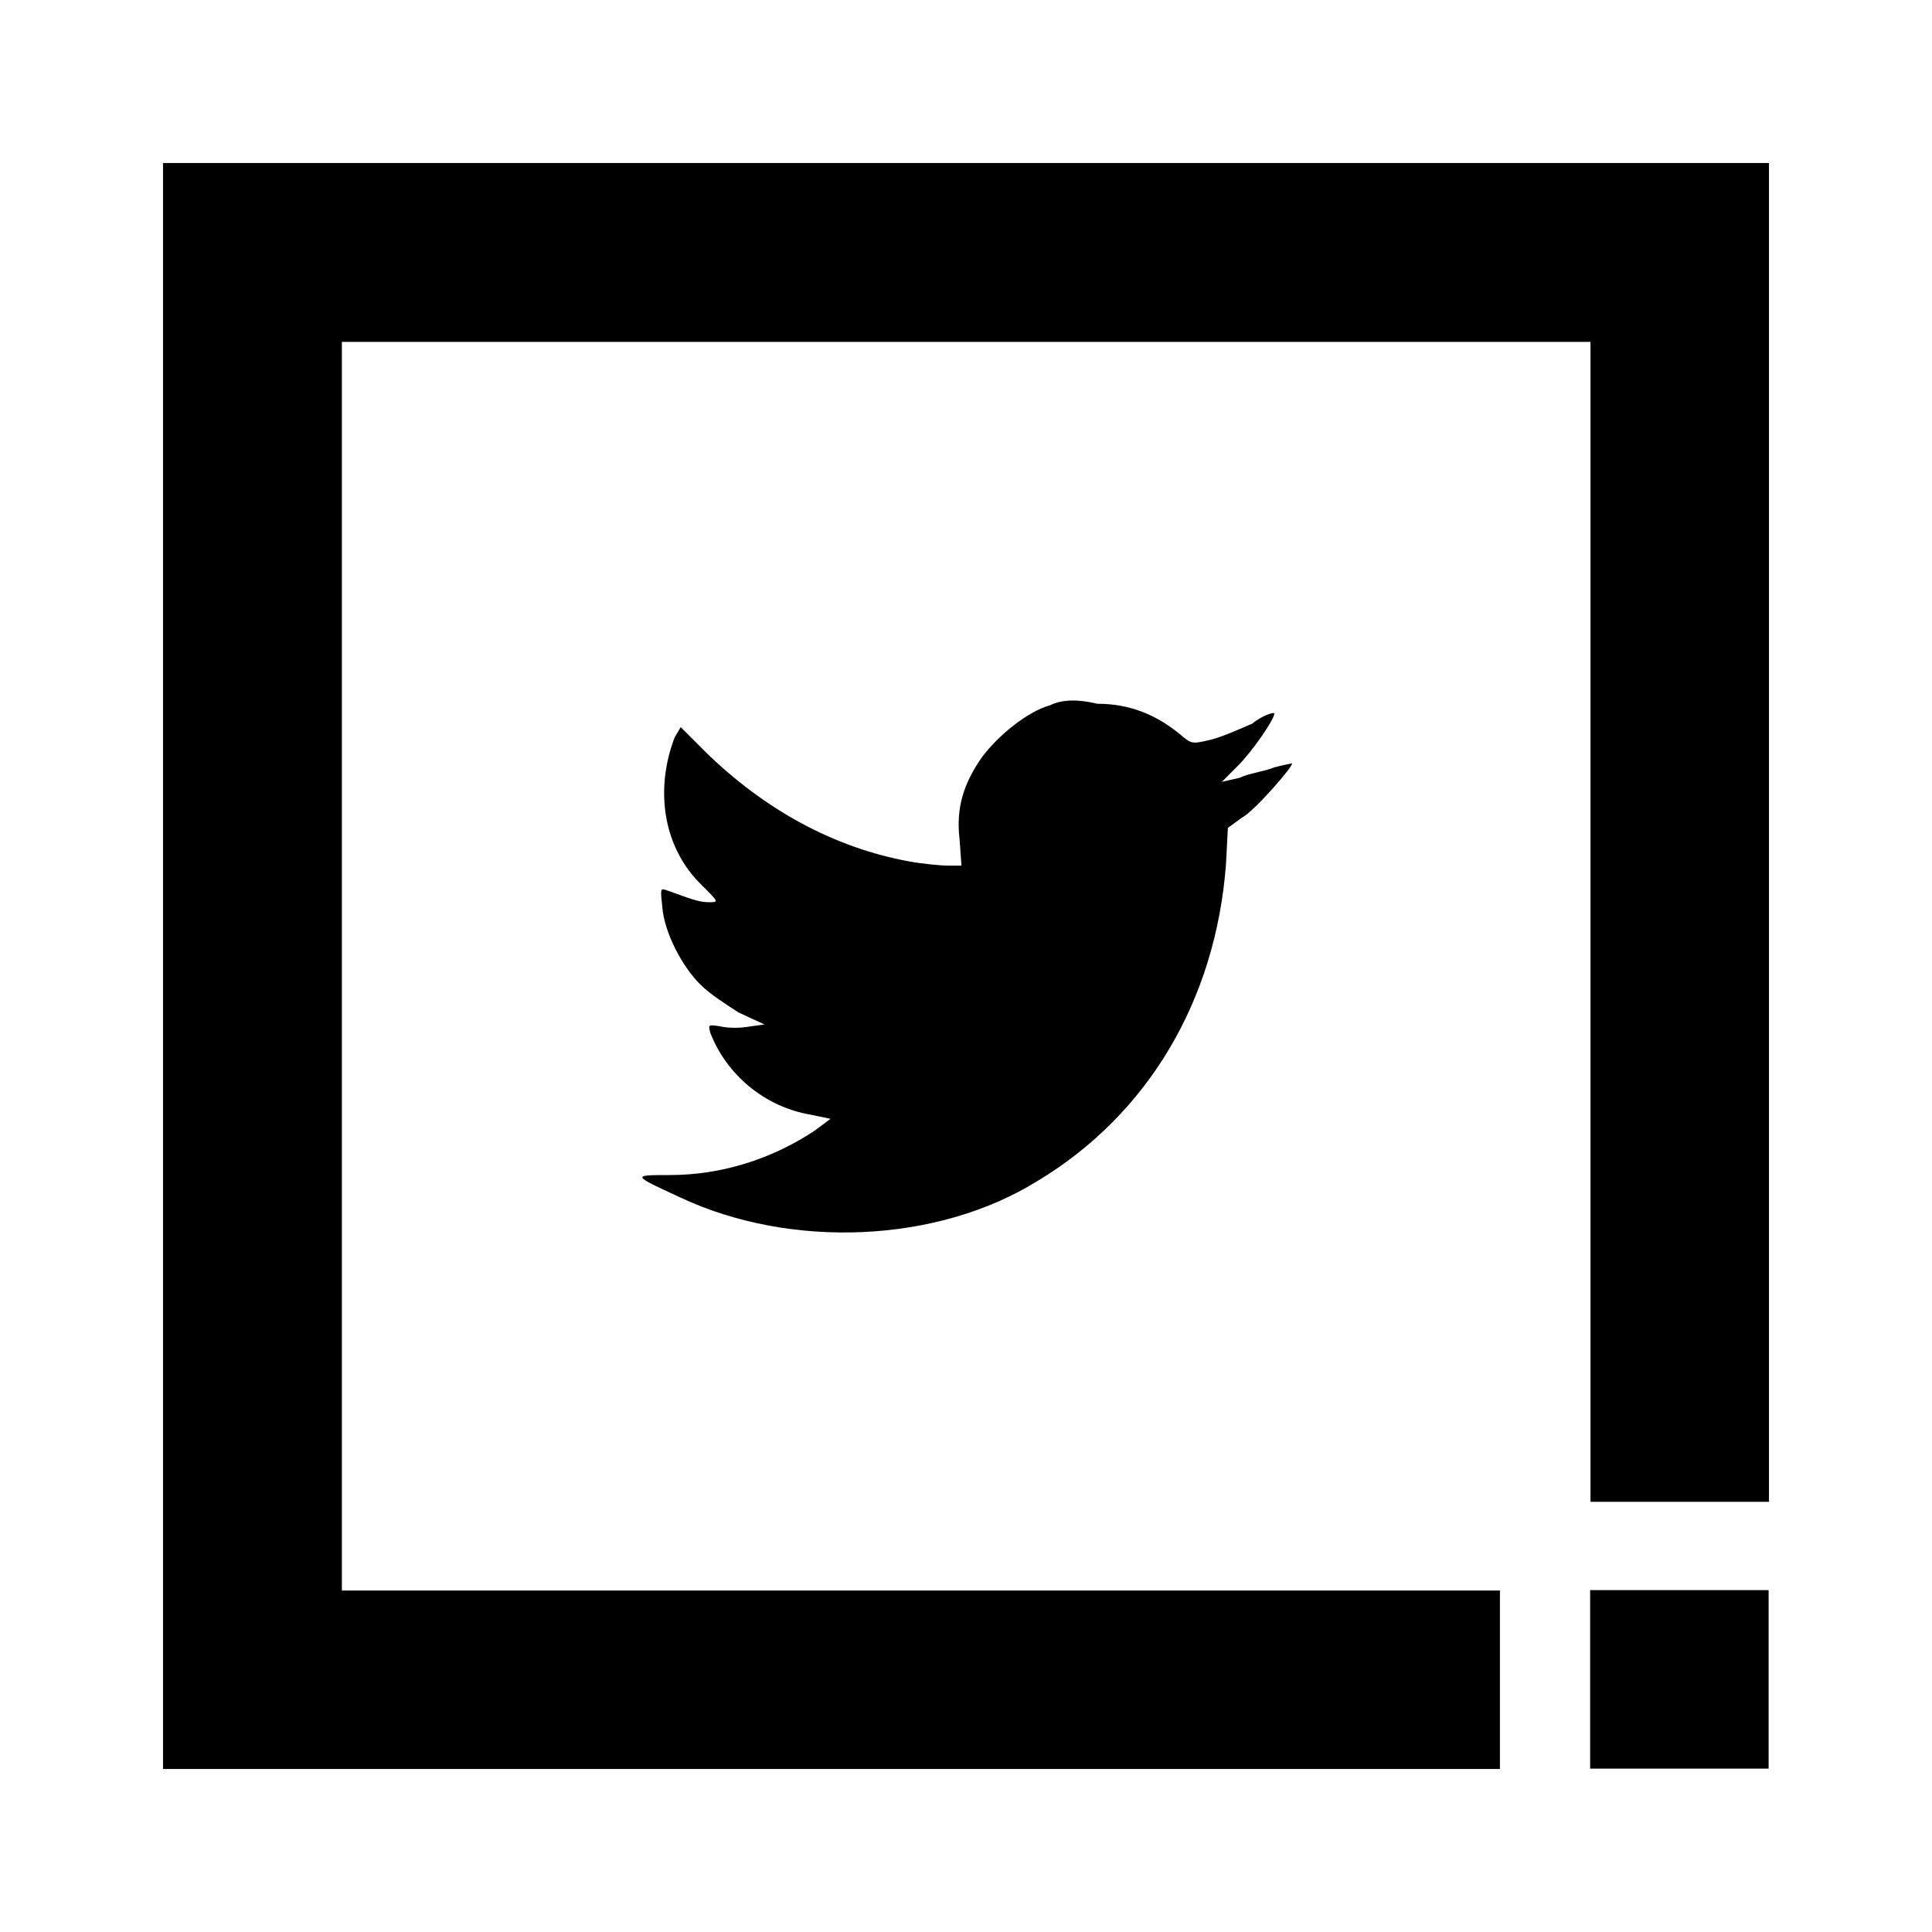 <?xml version="1.0" encoding="utf-8"?>
<!-- Generator: Adobe Illustrator 25.4.1, SVG Export Plug-In . SVG Version: 6.00 Build 0)  -->
<svg version="1.1" id="Layer_1" xmlns="http://www.w3.org/2000/svg" xmlns:xlink="http://www.w3.org/1999/xlink" x="0px" y="0px"
	 viewBox="0 0 512 512" enable-background="new 0 0 512 512" xml:space="preserve">
<path fill-rule="evenodd" clip-rule="evenodd" d="M43.2,256v212.8h354.3v-47.3H90.6V90.6h330.9V398h47.3V43.2H43.2V256 M278.3,186.9
	c-5.9,1.6-13.8,8-18.1,13.8c-4.8,6.9-6.9,13.3-5.9,21.8l0.5,6.9h-3.7c-1.6,0-6.9-0.5-10.1-1.1c-20.2-3.7-38.3-13.8-53.7-28.7
	l-6.9-6.9l-1.6,2.7c-5.3,13.8-3.2,29.3,7.4,39.4c4.3,4.3,4.3,4.3,1.6,4.3c-2.7,0-5.3-1.1-11.2-3.2c-1.6-0.5-1.6-0.5-1.1,4.3
	c0.5,6.9,5.3,16,10.1,20.7c2.7,2.7,6.9,5.3,10.1,7.4l6.9,3.2l-3.7,0.5c-2.7,0.5-5.9,0.5-8,0c-3.2-0.5-3.2-0.5-2.7,1.6
	c4.3,11.2,14.4,19.7,26.6,21.8l5.3,1.1l-4.3,3.2c-11.2,7.4-24.5,11.7-38.3,11.7c-10.1,0-10.1,0,2.7,5.9
	c29.3,13.8,68.1,12.2,94.7-4.3c29.3-17.6,47.3-47.9,50-84l0.5-9.6l3.7-2.7c3.2-1.6,13.8-13.8,13.3-14.4c0,0-2.7,0.5-4.8,1.1
	c-2.7,1.1-6.9,1.6-9,2.7l-4.8,1.1l4.3-4.3c3.7-3.7,9.6-12.2,9.6-13.8c0-0.5-3.2,0.5-5.9,2.7c-3.7,1.6-8.5,3.7-11.2,4.3
	c-4.8,1.1-4.8,1.1-8-1.6c-5.9-4.8-12.8-8-21.8-8C285.8,185.3,281.5,185.3,278.3,186.9 M421.4,444.8v23.9h47.3v-47.3h-47.3V444.8"/>
</svg>
